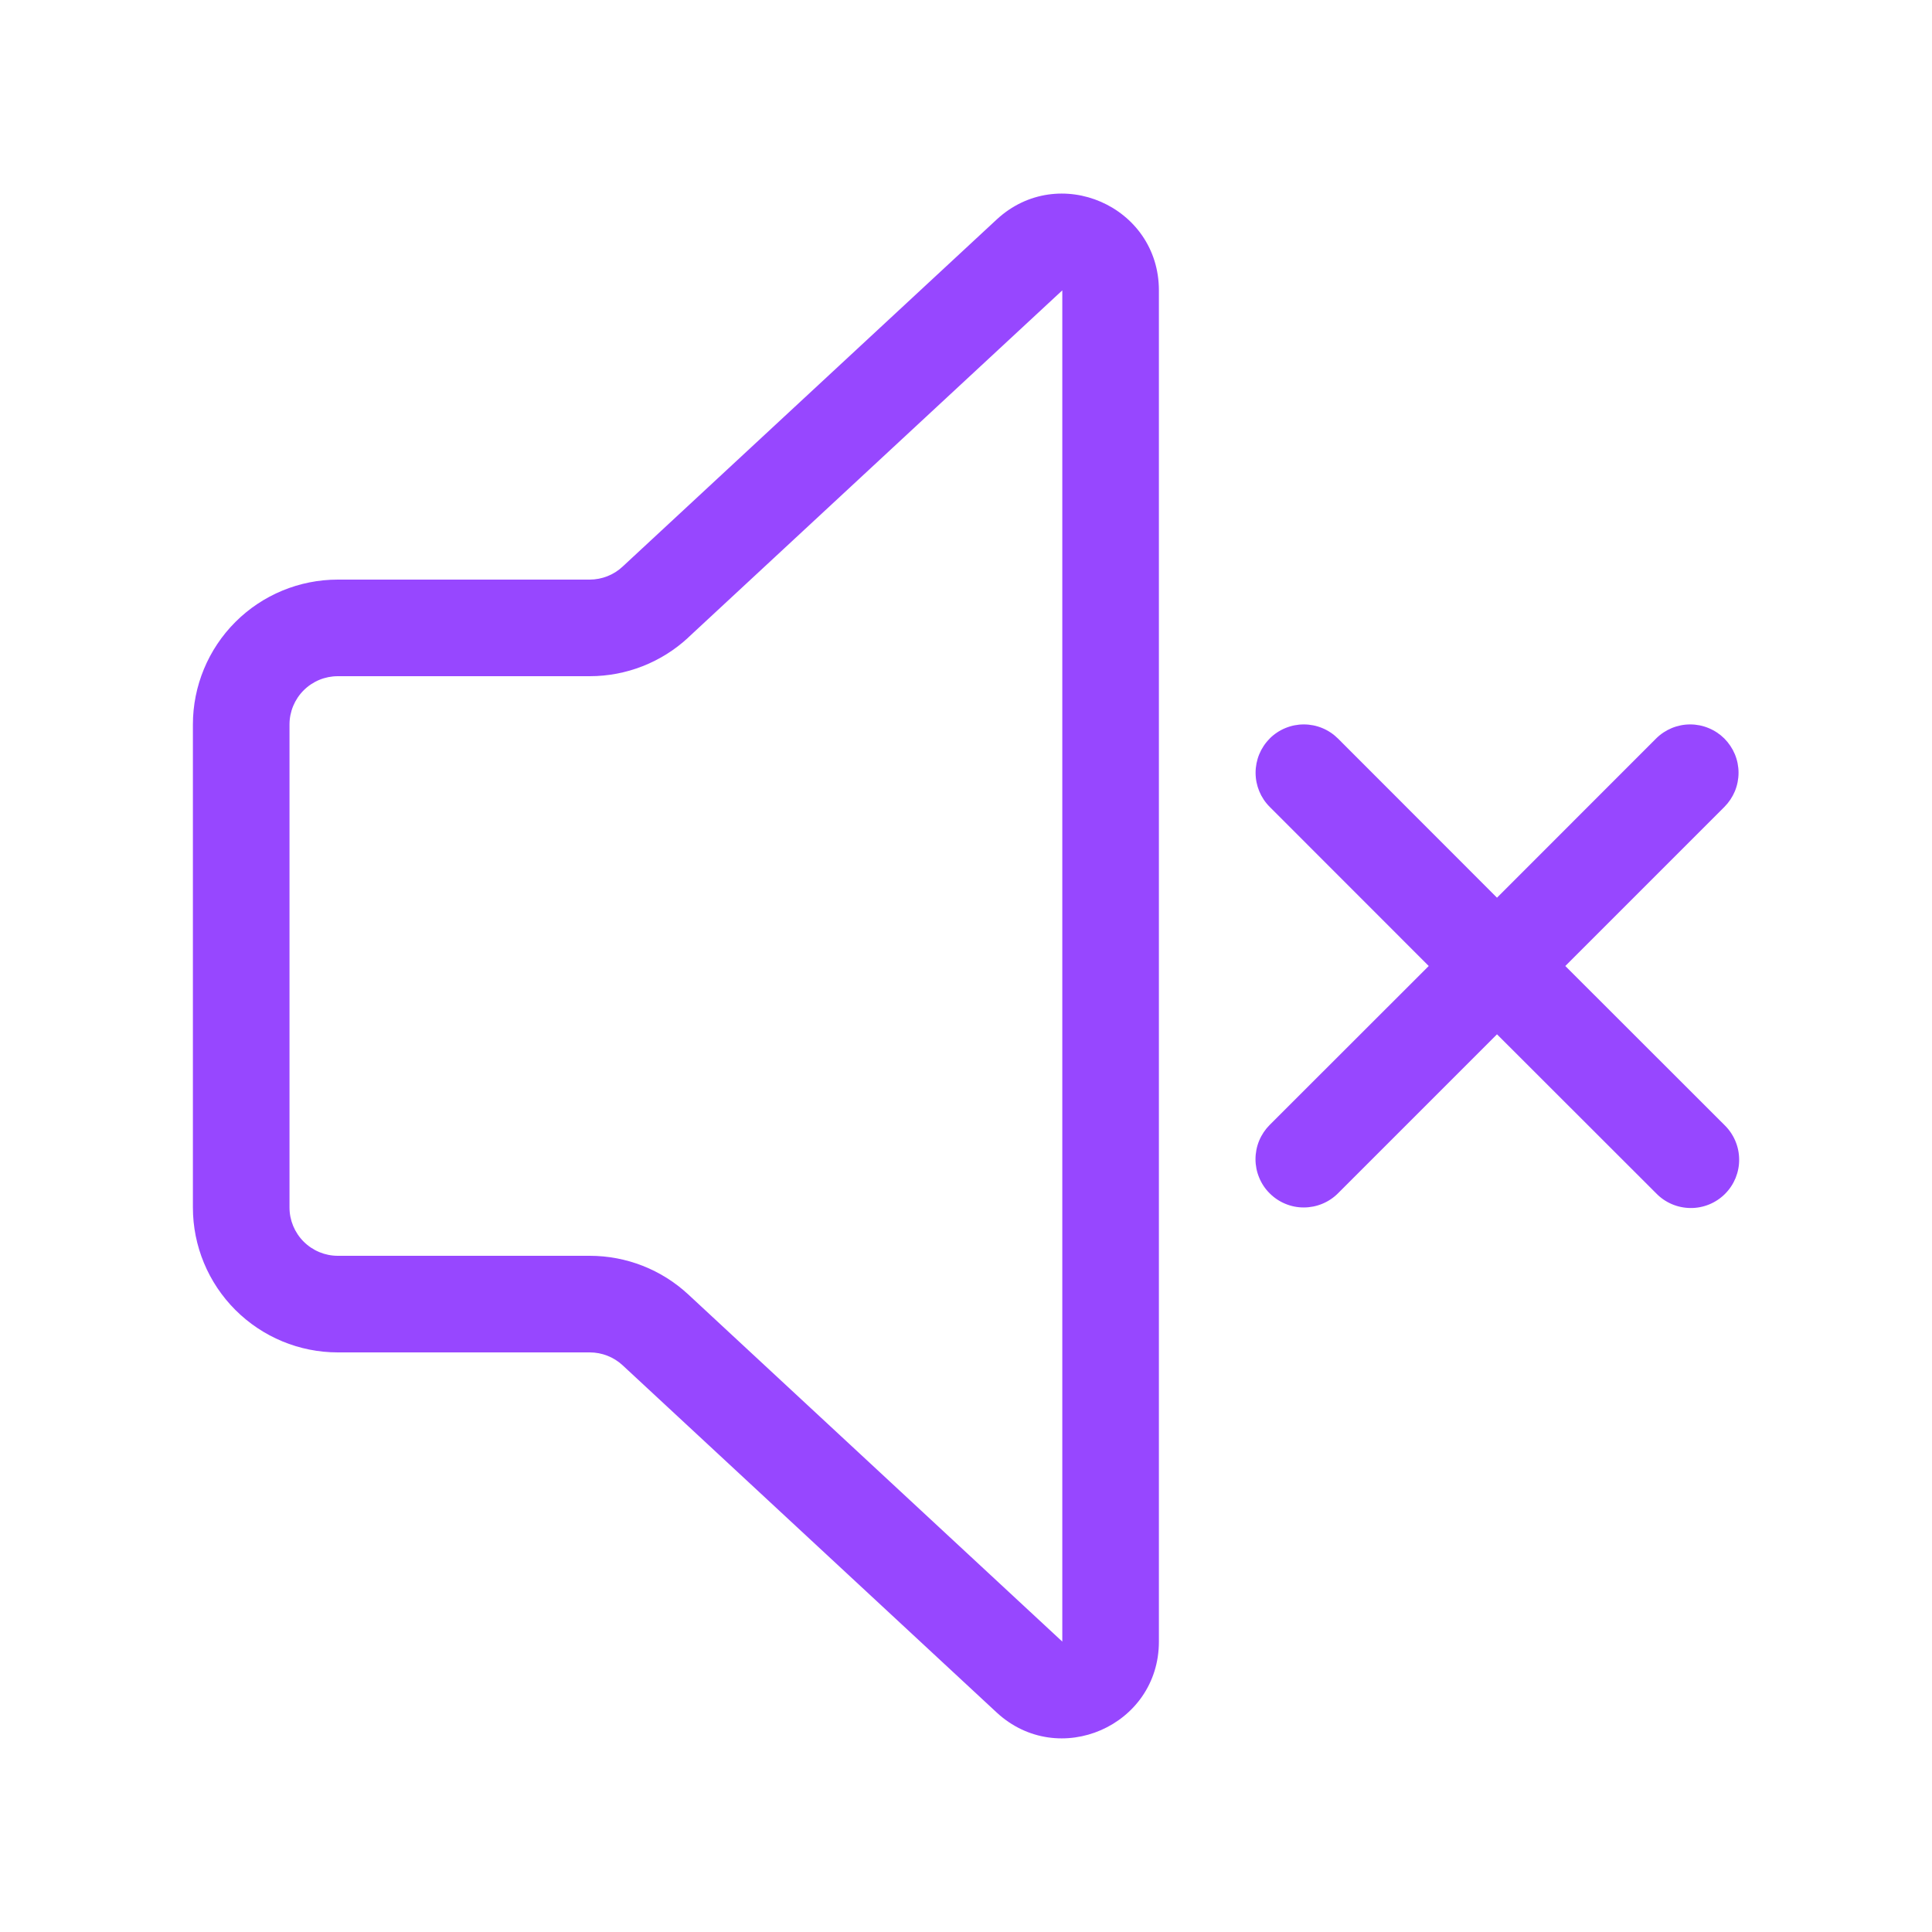 <svg width="45" height="45" viewBox="0 0 45 45" fill="none" xmlns="http://www.w3.org/2000/svg">
<path d="M26.993 6.763C26.993 4.799 24.653 3.778 23.213 5.114L14.501 13.198C14.294 13.392 14.02 13.499 13.736 13.5H7.868C6.973 13.5 6.115 13.855 5.482 14.488C4.849 15.121 4.493 15.98 4.493 16.875V28.125C4.493 29.02 4.849 29.878 5.482 30.511C6.115 31.144 6.973 31.5 7.868 31.5H13.736C14.02 31.5 14.293 31.607 14.501 31.799L23.213 39.886C24.653 41.22 26.993 40.201 26.993 38.236V6.763ZM16.031 14.848L24.743 6.763V38.236L16.031 30.15C15.407 29.571 14.588 29.25 13.736 29.25H7.868C7.57 29.25 7.284 29.131 7.073 28.92C6.862 28.709 6.743 28.423 6.743 28.125V16.875C6.743 16.576 6.862 16.29 7.073 16.079C7.284 15.868 7.57 15.75 7.868 15.75H13.736C14.588 15.75 15.407 15.428 16.031 14.85V14.848ZM29.572 17.203C29.676 17.099 29.801 17.015 29.937 16.959C30.074 16.902 30.22 16.873 30.368 16.873C30.516 16.873 30.663 16.902 30.8 16.959C30.936 17.015 31.06 17.099 31.165 17.203L34.868 20.909L38.572 17.203C38.783 16.992 39.069 16.873 39.368 16.873C39.515 16.873 39.662 16.902 39.798 16.959C39.935 17.015 40.059 17.098 40.164 17.202C40.268 17.307 40.351 17.431 40.408 17.567C40.465 17.704 40.494 17.85 40.494 17.998C40.494 18.146 40.465 18.292 40.409 18.429C40.352 18.565 40.269 18.689 40.165 18.794L36.459 22.5L40.165 26.203C40.272 26.307 40.358 26.431 40.417 26.569C40.476 26.706 40.507 26.853 40.508 27.003C40.51 27.152 40.481 27.3 40.425 27.439C40.368 27.577 40.285 27.702 40.179 27.808C40.073 27.914 39.948 27.997 39.809 28.054C39.671 28.11 39.523 28.139 39.374 28.137C39.224 28.136 39.077 28.105 38.939 28.046C38.802 27.987 38.678 27.902 38.574 27.794L34.868 24.091L31.165 27.794C31.061 27.899 30.936 27.982 30.8 28.038C30.663 28.095 30.517 28.124 30.369 28.124C30.221 28.125 30.075 28.096 29.938 28.039C29.802 27.983 29.678 27.9 29.573 27.795C29.468 27.691 29.385 27.567 29.329 27.43C29.272 27.294 29.243 27.147 29.243 27C29.243 26.852 29.272 26.705 29.328 26.569C29.385 26.432 29.468 26.308 29.572 26.203L33.278 22.5L29.574 18.794C29.363 18.583 29.245 18.297 29.245 17.999C29.245 17.7 29.363 17.414 29.574 17.203H29.572Z" fill="#9747FF"/>
</svg>
